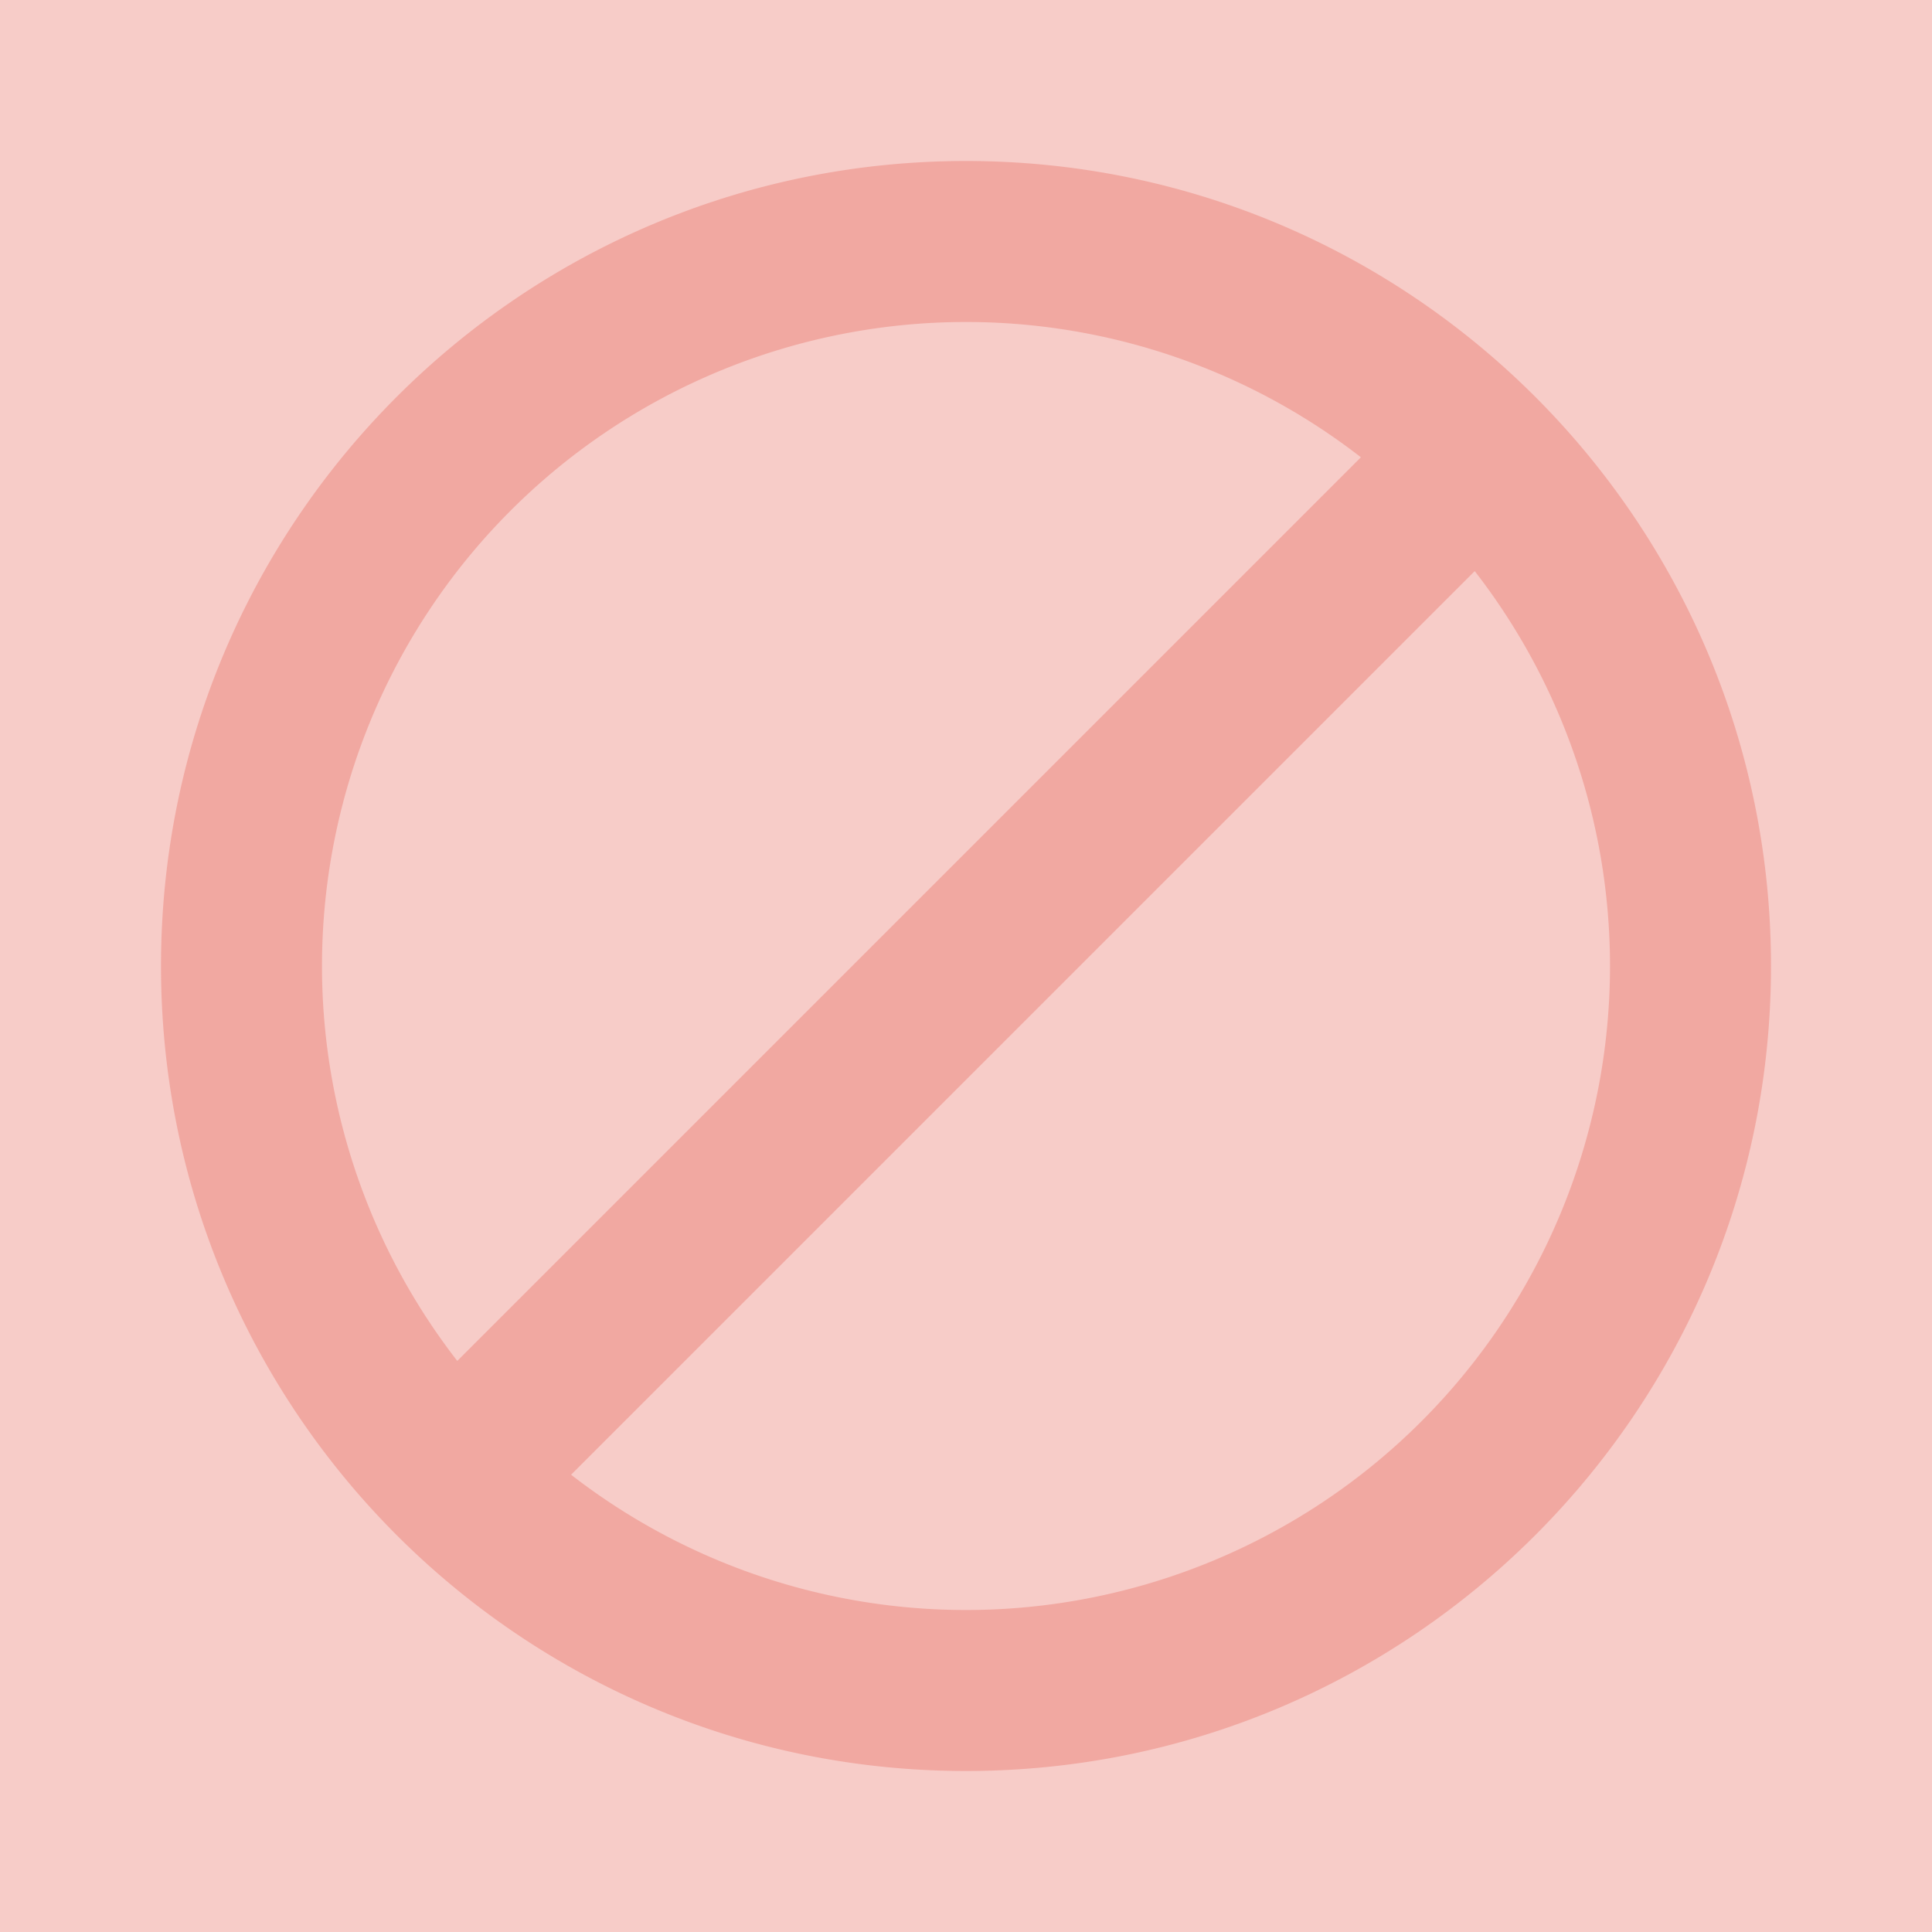 <svg xmlns="http://www.w3.org/2000/svg" viewBox="0 0 1024 1024">
    <path d="M0 0 v1024 h1024 v-1024 z" fill="#e45649" opacity=".3" />
    <path
        d="M512 938.667C276.352 938.667 85.333 747.648 85.333 512S276.352 85.333 512 85.333s426.667 191.019 426.667 426.667-191.019 426.667-426.667 426.667z m0-85.333a341.333 341.333 0 1 0 0-682.667 341.333 341.333 0 0 0 0 682.667z m301.696-643.029a42.667 42.667 0 0 1 0 60.331L270.635 813.696a42.667 42.667 0 0 1-60.331-60.331L753.365 210.304a42.667 42.667 0 0 1 60.331 0z"
        fill="#e45649" opacity=".3" />
</svg>